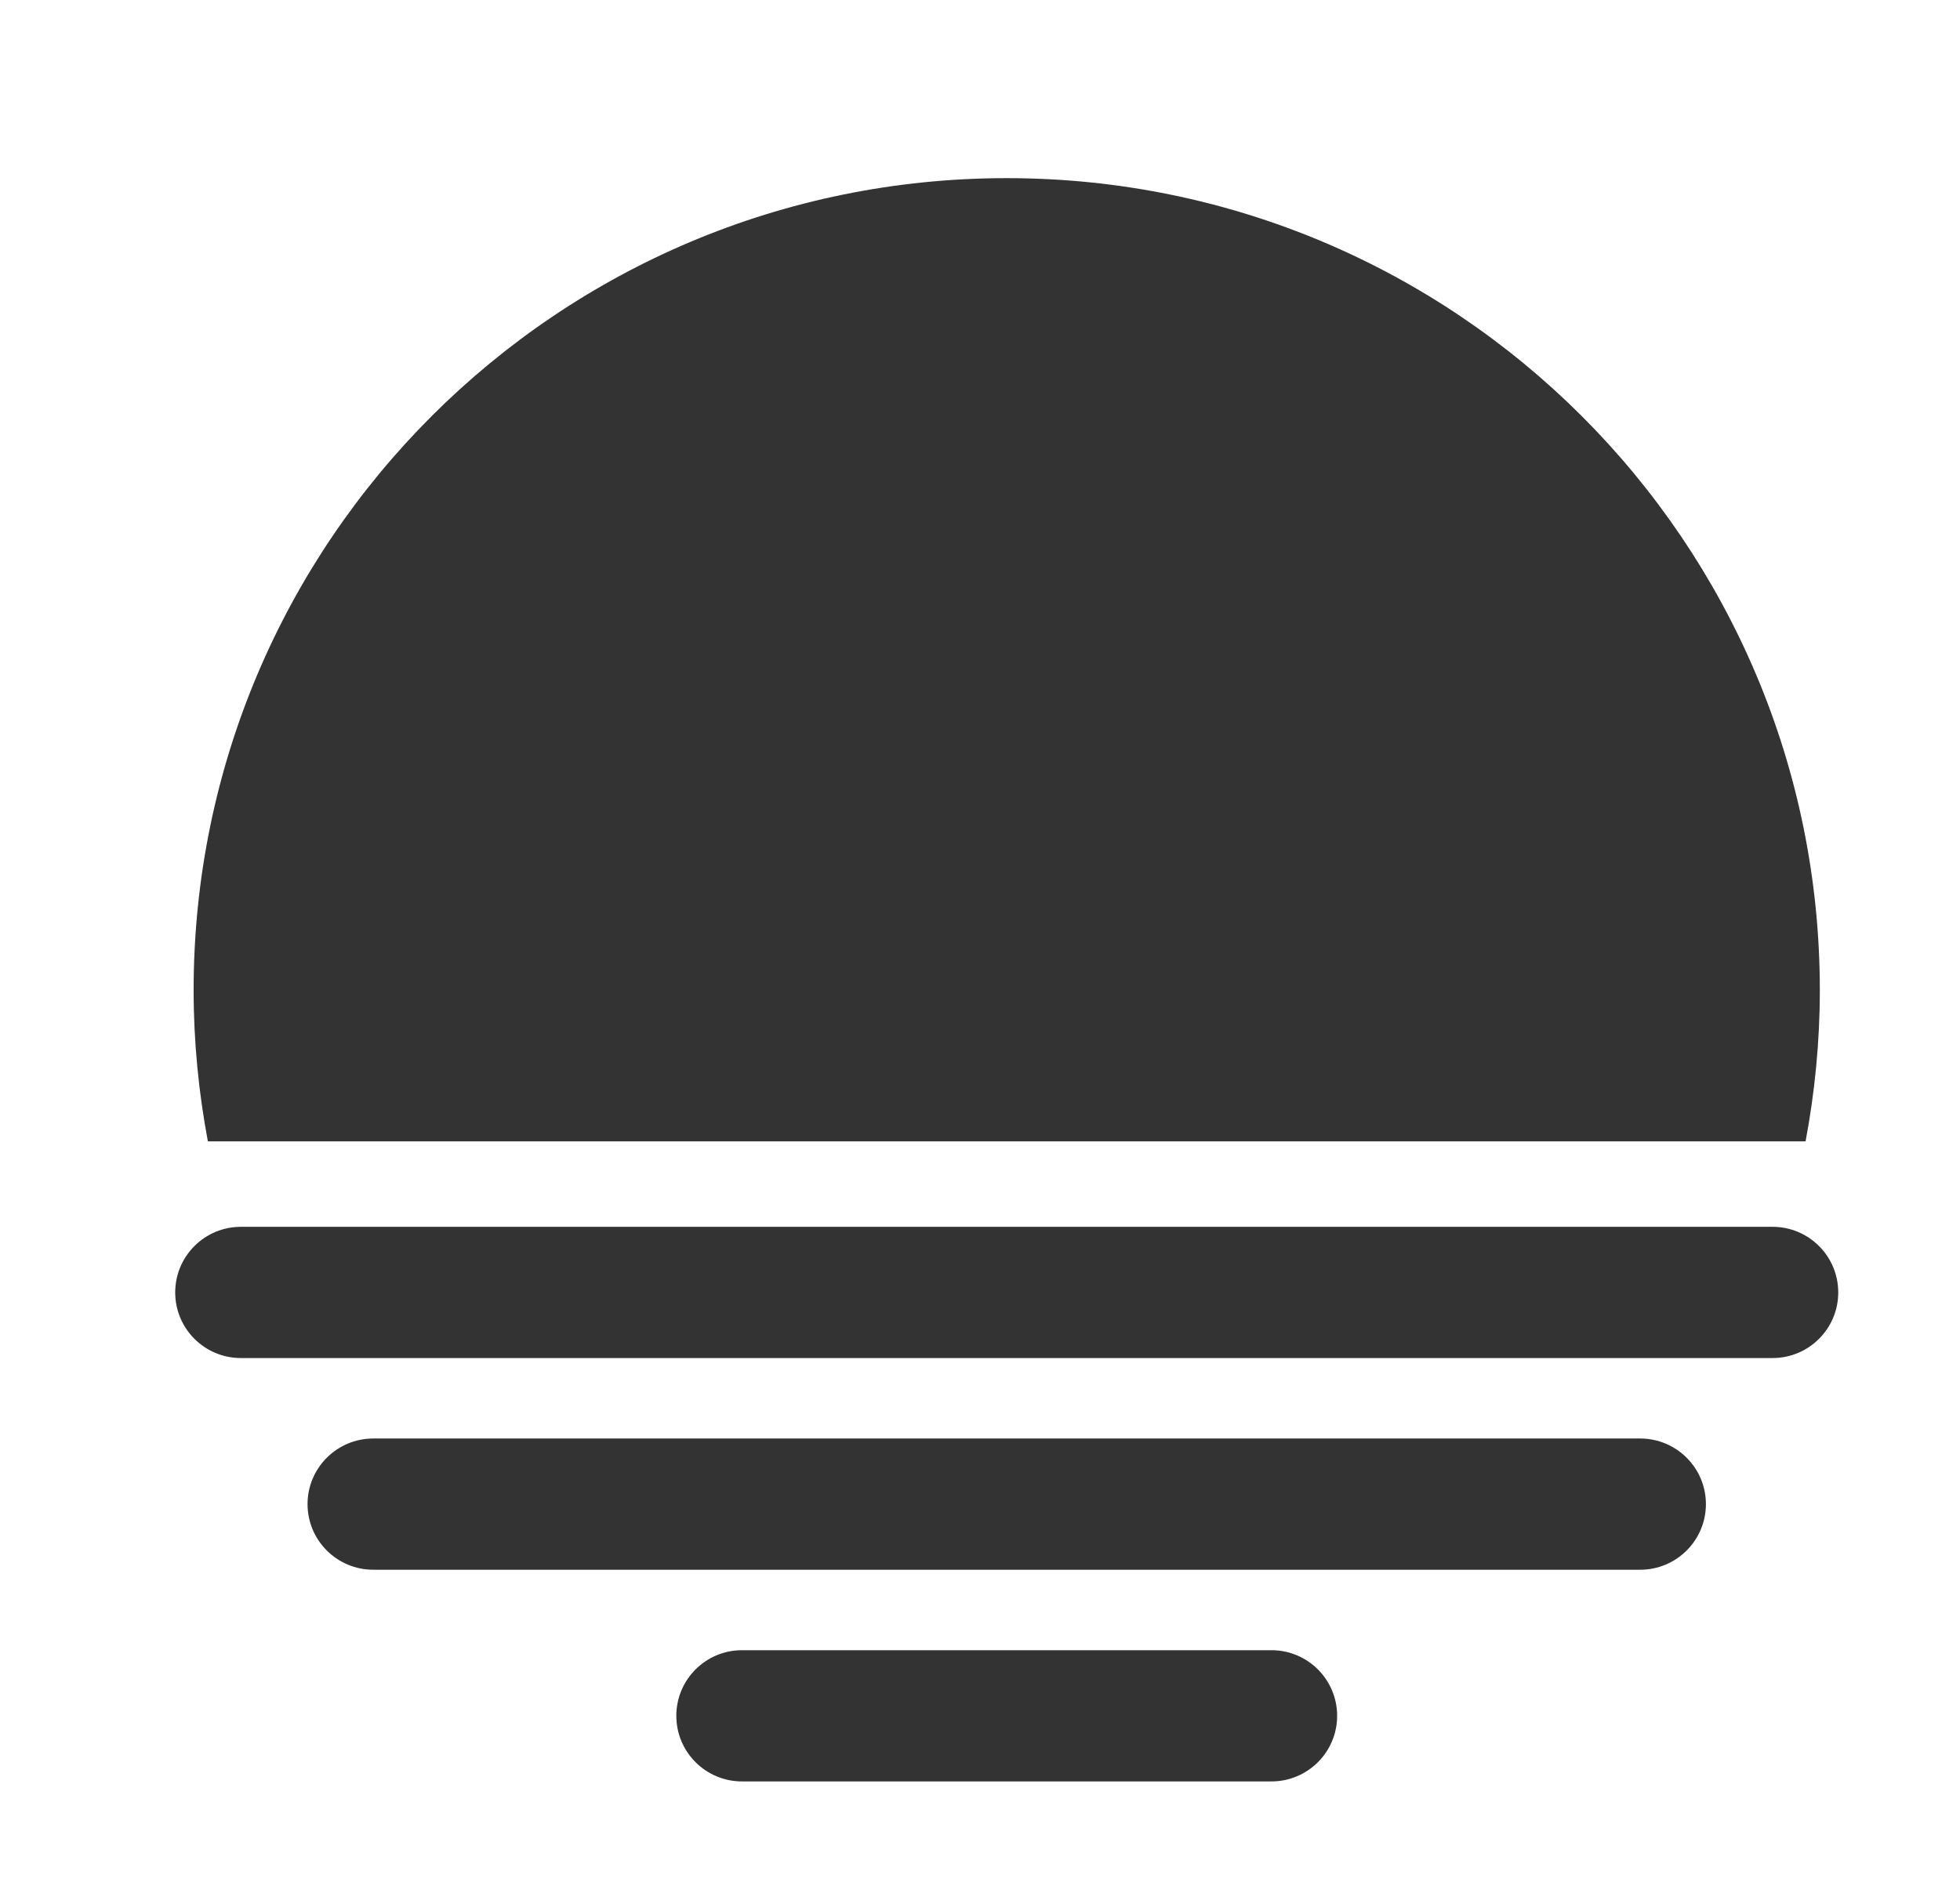 <?xml version="1.0" encoding="UTF-8"?>
<svg width="33px" height="32px" viewBox="0 0 33 32" version="1.1" xmlns="http://www.w3.org/2000/svg" xmlns:xlink="http://www.w3.org/1999/xlink">
    <title>能见度</title>
    <g id="页面-1" stroke="none" stroke-width="1" fill="none" fill-rule="evenodd">
        <g id="切图" transform="translate(-637, -151)">
            <g id="能见度" transform="translate(637.95, 151)">
                <rect id="矩形" x="0" y="0" width="32" height="32"></rect>
                <g transform="translate(2, 3)" fill="#333333" fill-rule="nonzero" id="形状">
                    <path d="M27.45,16.221 C27.605,15.396 27.69,14.546 27.69,13.676 C27.69,6.123 21.561,0 14,0 C6.439,0 0.31,6.123 0.31,13.676 C0.31,14.546 0.395,15.396 0.55,16.221 L27.45,16.221 Z M26.894,17.66 L1.106,17.66 C0.495,17.66 0,18.155 0,18.765 C0,19.376 0.495,19.87 1.106,19.87 L26.894,19.87 C27.505,19.87 28,19.376 28,18.765 C28,18.155 27.505,17.66 26.894,17.66 L26.894,17.66 Z M24.665,21.225 L3.335,21.225 C2.724,21.225 2.228,21.72 2.228,22.33 C2.228,22.94 2.724,23.435 3.335,23.435 L24.665,23.435 C25.276,23.435 25.772,22.94 25.772,22.33 C25.772,21.72 25.276,21.225 24.665,21.225 Z M18.457,24.79 L9.543,24.79 C8.932,24.79 8.437,25.285 8.437,25.895 C8.437,26.505 8.932,27 9.543,27 L18.457,27 C19.068,27 19.563,26.505 19.563,25.895 C19.563,25.285 19.068,24.79 18.457,24.79 L18.457,24.79 Z"></path>
                </g>
            </g>
        </g>
    </g>
</svg>